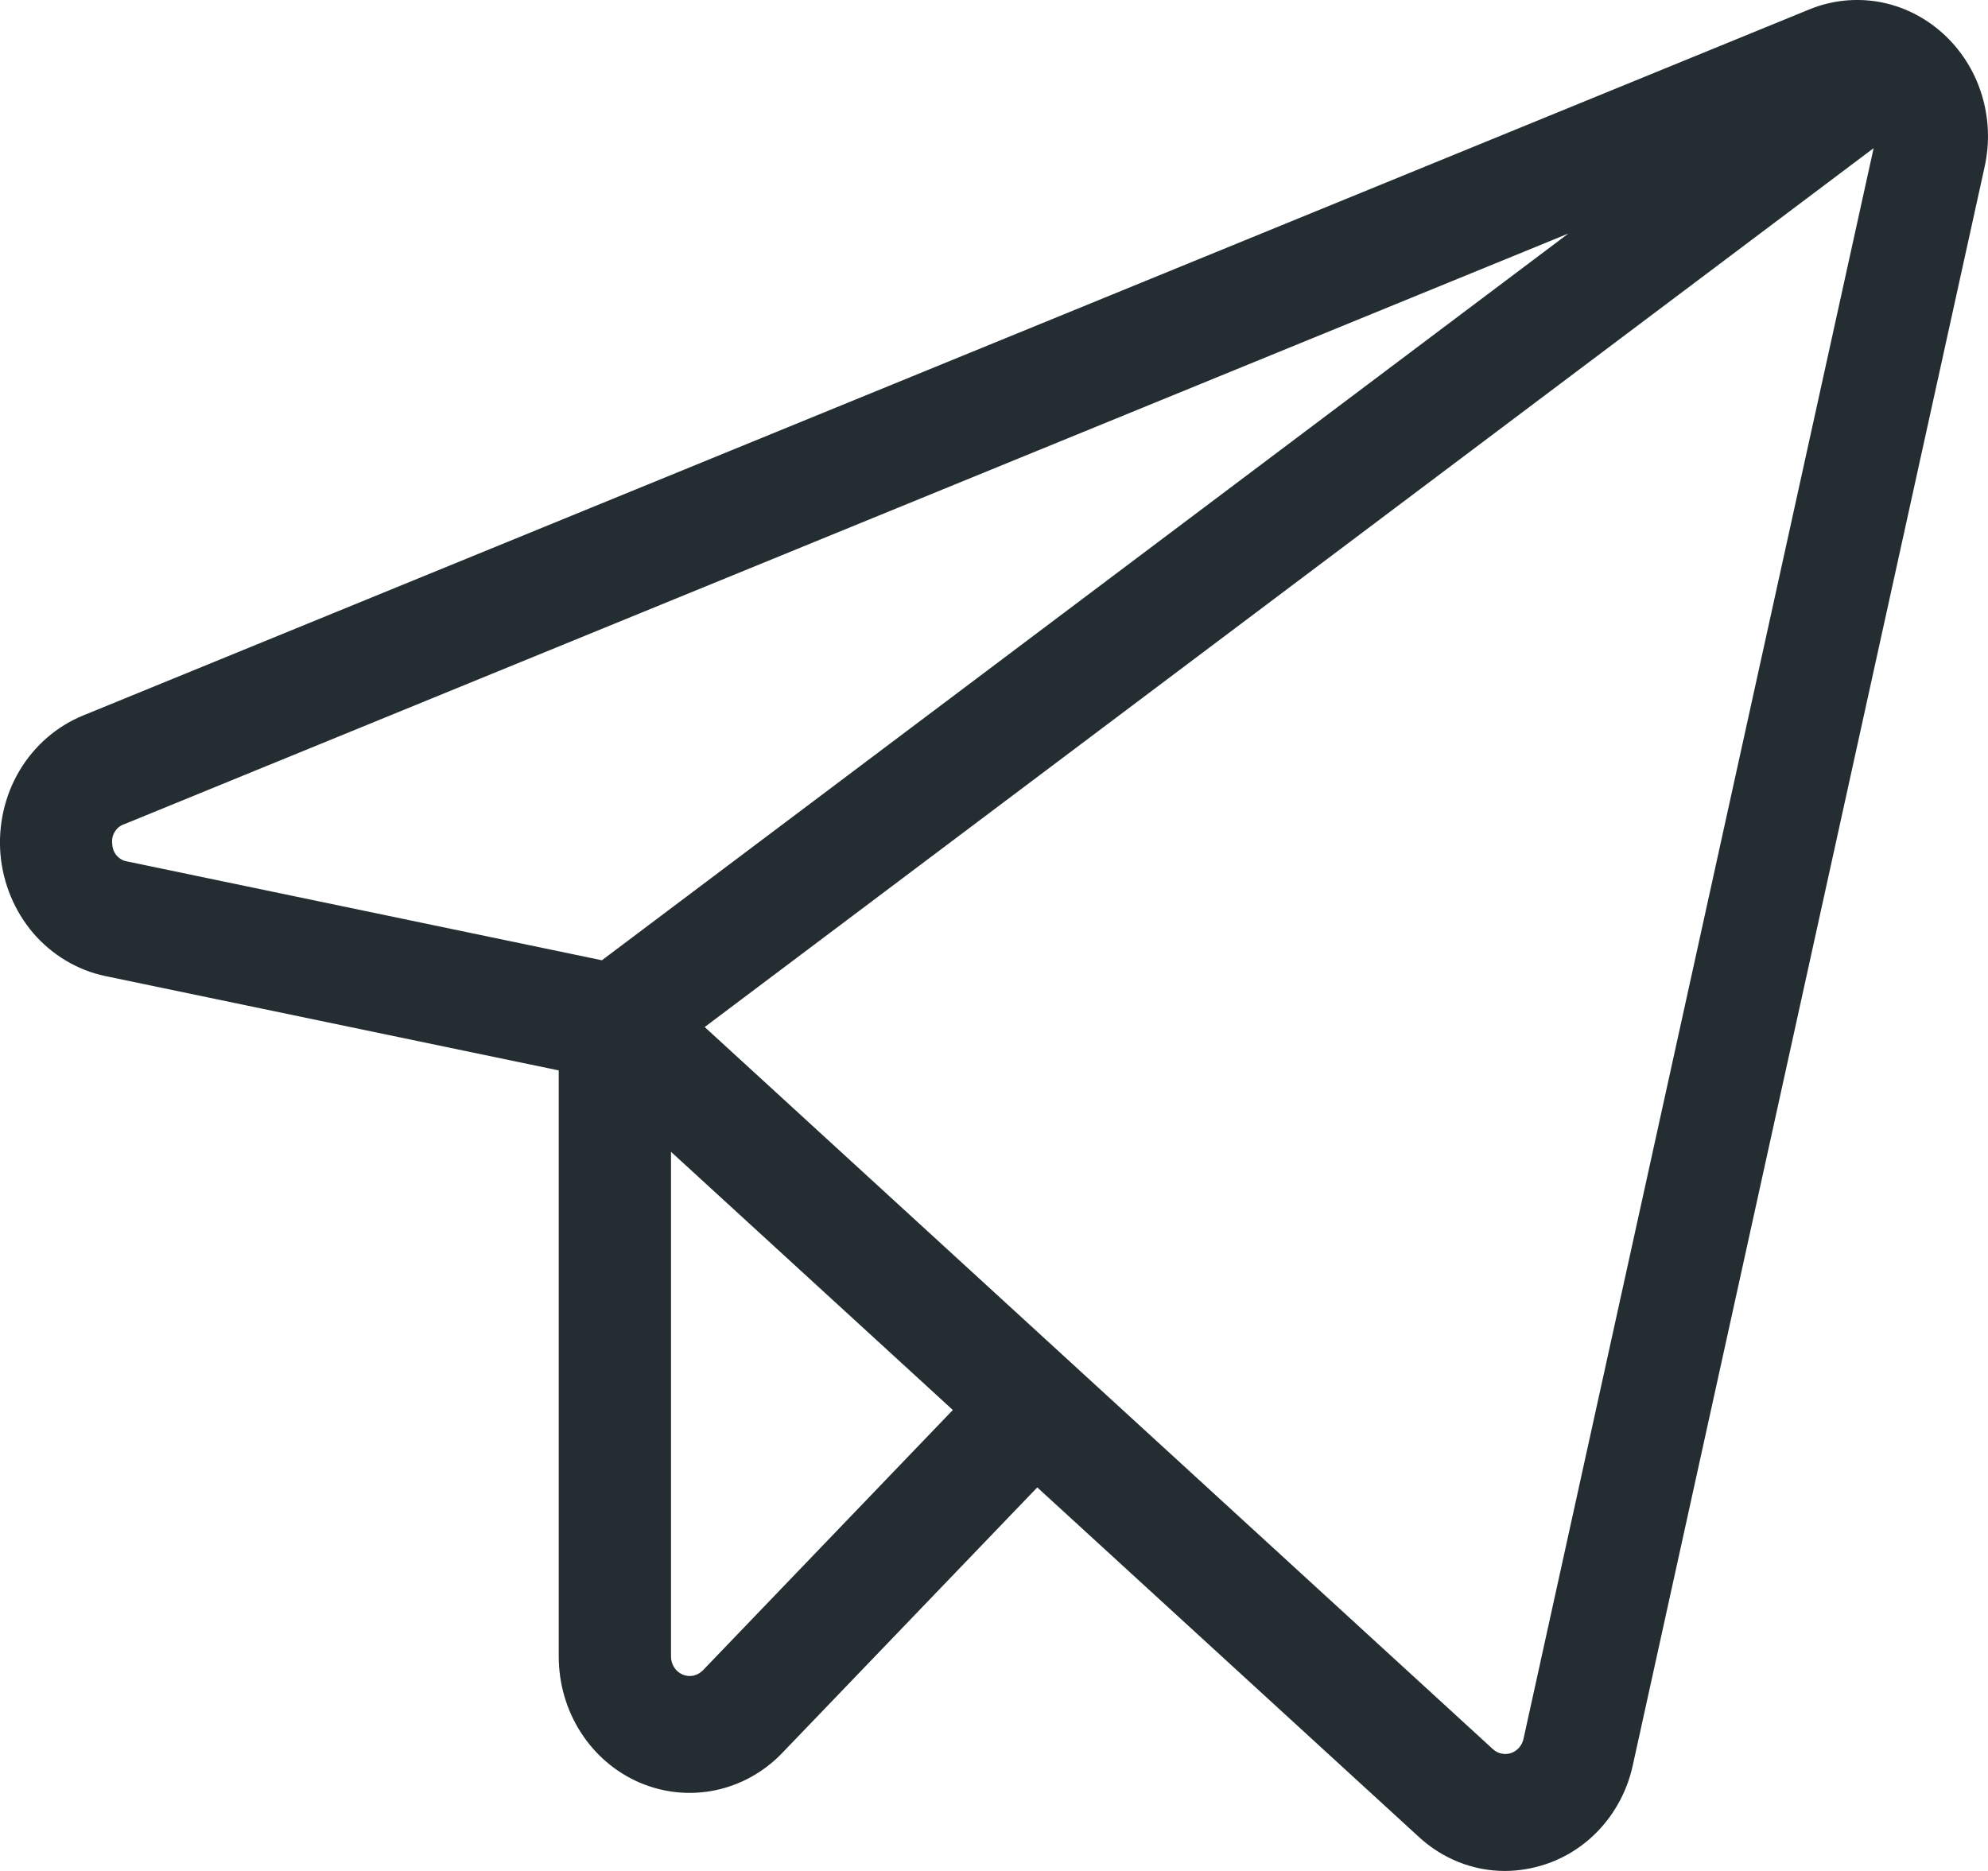 <svg width="17" height="16" viewBox="0 0 17 16" fill="none" xmlns="http://www.w3.org/2000/svg">
<path d="M16.611 0.283C16.456 0.144 16.269 0.052 16.068 0.016C15.867 -0.019 15.66 0.003 15.471 0.081L0.71 6.119C0.485 6.211 0.295 6.376 0.167 6.59C0.04 6.804 -0.017 7.056 0.004 7.307C0.026 7.557 0.125 7.794 0.286 7.982C0.448 8.169 0.663 8.297 0.9 8.347L4.778 9.154V14.166C4.778 14.397 4.843 14.622 4.966 14.814C5.089 15.006 5.264 15.156 5.469 15.244C5.674 15.332 5.899 15.355 6.116 15.31C6.333 15.265 6.533 15.154 6.689 14.991L8.87 12.72L12.132 15.708C12.335 15.896 12.597 16 12.868 16C12.986 16 13.103 15.98 13.215 15.943C13.4 15.882 13.567 15.771 13.698 15.622C13.829 15.473 13.921 15.291 13.963 15.094L16.971 1.427C17.017 1.22 17.008 1.004 16.944 0.802C16.881 0.601 16.765 0.421 16.611 0.283L16.611 0.283ZM0.96 7.218C0.955 7.182 0.962 7.145 0.981 7.114C0.999 7.083 1.028 7.06 1.061 7.049L13.412 1.997L5.147 8.212L1.088 7.367C1.054 7.362 1.022 7.344 0.998 7.317C0.975 7.29 0.961 7.255 0.96 7.218ZM6.011 14.284C5.988 14.307 5.96 14.323 5.929 14.33C5.898 14.336 5.866 14.333 5.836 14.32C5.807 14.307 5.782 14.286 5.765 14.259C5.747 14.231 5.738 14.199 5.738 14.166V9.85L8.148 12.058L6.011 14.284ZM13.028 14.87C13.022 14.899 13.008 14.925 12.99 14.946C12.971 14.967 12.947 14.983 12.921 14.992C12.895 15.001 12.866 15.002 12.839 14.996C12.812 14.991 12.787 14.977 12.766 14.958L6.026 8.783L16.022 1.267L13.028 14.87Z" fill="#232D32"/>
</svg>
